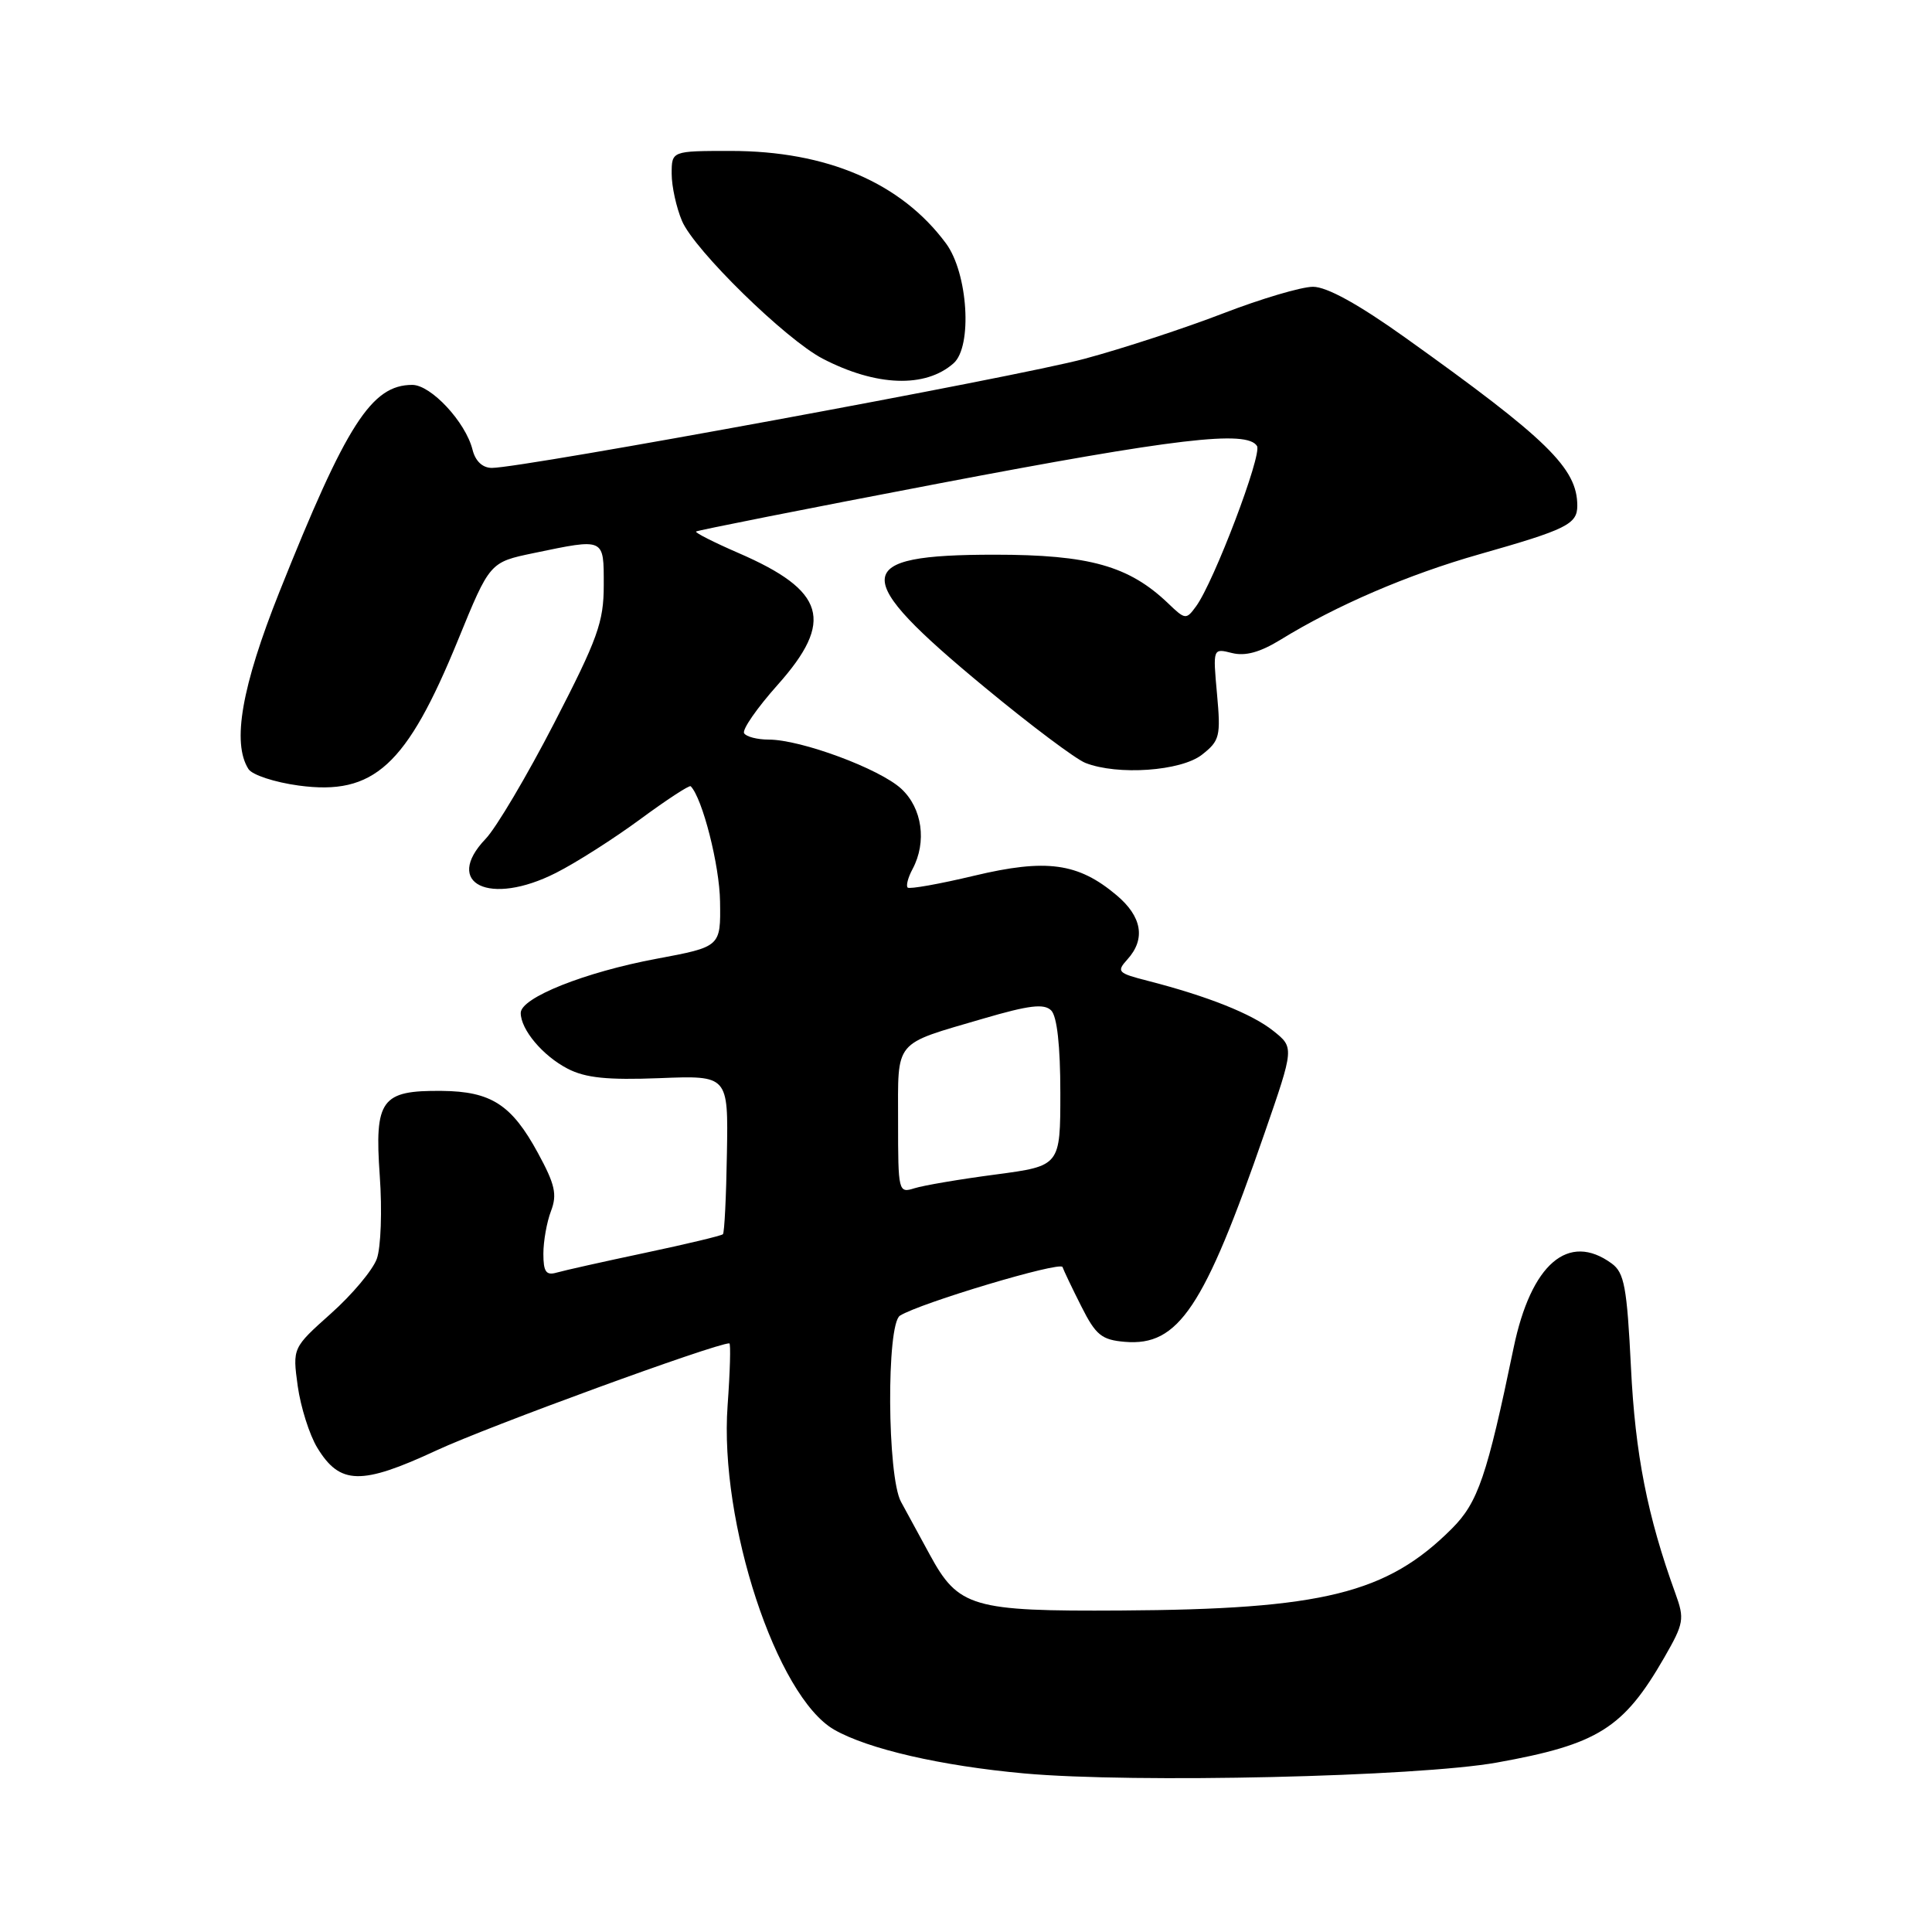 <?xml version="1.0" encoding="UTF-8" standalone="no"?>
<!DOCTYPE svg PUBLIC "-//W3C//DTD SVG 1.1//EN" "http://www.w3.org/Graphics/SVG/1.1/DTD/svg11.dtd" >
<svg xmlns="http://www.w3.org/2000/svg" xmlns:xlink="http://www.w3.org/1999/xlink" version="1.1" viewBox="0 0 256 256">
 <g >
 <path fill="currentColor"
d=" M 198.33 233.55 C 211.74 231.14 215.12 229.02 220.52 219.64 C 223.13 215.10 223.23 214.53 222.00 211.14 C 218.29 200.91 216.67 192.69 216.11 181.17 C 215.58 170.53 215.23 168.64 213.56 167.42 C 207.82 163.22 202.87 167.47 200.56 178.60 C 197.03 195.62 195.84 199.09 192.38 202.55 C 183.78 211.15 175.29 213.25 148.50 213.40 C 128.82 213.52 126.99 212.98 123.20 206.00 C 121.86 203.53 120.14 200.38 119.39 199.00 C 117.55 195.66 117.44 175.47 119.25 174.33 C 121.94 172.65 140.52 167.09 140.79 167.89 C 140.95 168.35 142.07 170.71 143.29 173.12 C 145.20 176.91 145.97 177.54 149.05 177.80 C 156.15 178.40 159.54 173.32 167.56 150.15 C 171.49 138.80 171.49 138.80 168.71 136.59 C 165.89 134.34 160.04 132.01 152.15 129.98 C 148.08 128.94 147.91 128.76 149.40 127.11 C 151.83 124.42 151.32 121.45 147.95 118.62 C 142.86 114.33 138.66 113.75 129.07 116.04 C 124.47 117.14 120.51 117.84 120.27 117.61 C 120.03 117.37 120.32 116.26 120.92 115.15 C 122.83 111.57 122.21 107.10 119.43 104.52 C 116.57 101.87 106.14 98.00 101.86 98.00 C 100.35 98.00 98.88 97.62 98.60 97.16 C 98.31 96.69 100.31 93.81 103.04 90.75 C 110.58 82.29 109.39 78.28 97.86 73.28 C 94.61 71.87 92.08 70.59 92.23 70.43 C 92.39 70.28 106.85 67.41 124.36 64.07 C 155.82 58.07 165.24 56.96 166.56 59.10 C 167.26 60.23 160.85 77.12 158.48 80.35 C 157.18 82.13 157.05 82.12 154.82 79.98 C 149.61 74.98 144.35 73.50 131.79 73.50 C 112.68 73.50 112.49 76.21 130.55 91.13 C 136.57 96.11 142.54 100.59 143.82 101.09 C 148.09 102.77 156.50 102.18 159.27 100.00 C 161.63 98.15 161.77 97.56 161.26 91.95 C 160.71 85.89 160.71 85.89 163.25 86.53 C 165.01 86.97 166.96 86.43 169.64 84.79 C 177.06 80.22 186.57 76.13 196.00 73.45 C 207.58 70.16 209.00 69.46 209.00 67.01 C 209.00 62.05 205.06 58.20 186.22 44.75 C 179.99 40.30 175.81 38.00 173.98 38.00 C 172.45 38.00 167.09 39.59 162.06 41.53 C 157.03 43.47 148.78 46.18 143.71 47.54 C 134.91 49.92 69.27 62.00 65.18 62.00 C 63.94 62.00 62.99 61.11 62.61 59.58 C 61.69 55.92 57.11 51.00 54.63 51.00 C 49.23 51.00 45.90 56.19 37.02 78.44 C 32.02 90.99 30.72 98.43 32.92 101.90 C 33.41 102.68 36.40 103.66 39.58 104.09 C 49.54 105.44 53.87 101.49 60.70 84.78 C 64.90 74.50 64.90 74.50 70.70 73.29 C 80.19 71.32 80.00 71.23 80.00 77.55 C 80.00 82.42 79.20 84.64 73.44 95.80 C 69.84 102.78 65.75 109.69 64.35 111.15 C 58.66 117.10 64.89 120.12 73.67 115.66 C 76.33 114.32 81.36 111.11 84.85 108.54 C 88.34 105.97 91.34 104.01 91.52 104.18 C 93.07 105.74 95.35 114.66 95.41 119.47 C 95.50 125.45 95.50 125.45 87.00 127.04 C 77.48 128.82 69.00 132.20 69.00 134.22 C 69.00 136.43 71.93 139.91 75.22 141.61 C 77.58 142.83 80.48 143.13 87.41 142.86 C 96.50 142.50 96.50 142.50 96.32 152.84 C 96.23 158.53 95.99 163.35 95.79 163.54 C 95.60 163.74 90.95 164.85 85.47 166.01 C 79.99 167.17 74.71 168.35 73.75 168.63 C 72.36 169.03 72.00 168.52 72.00 166.13 C 72.00 164.48 72.45 161.93 73.01 160.47 C 73.85 158.27 73.54 156.93 71.28 152.78 C 67.80 146.37 65.07 144.61 58.53 144.55 C 50.51 144.47 49.61 145.70 50.32 155.79 C 50.65 160.38 50.47 165.31 49.93 166.80 C 49.39 168.29 46.66 171.55 43.85 174.05 C 38.76 178.60 38.76 178.60 39.45 183.66 C 39.84 186.44 41.00 190.12 42.04 191.83 C 45.04 196.76 47.85 196.83 57.85 192.18 C 64.67 189.01 94.79 178.00 96.64 178.00 C 96.84 178.00 96.74 181.71 96.41 186.25 C 95.29 201.68 102.89 224.79 110.53 229.19 C 115.02 231.76 124.70 233.99 135.73 234.99 C 150.29 236.30 187.81 235.43 198.33 233.55 Z  M 126.35 48.14 C 128.88 45.91 128.26 36.17 125.34 32.24 C 119.40 24.22 109.56 20.00 96.82 20.00 C 89.00 20.00 89.00 20.00 89.00 23.03 C 89.00 24.70 89.62 27.51 90.37 29.28 C 92.01 33.14 104.09 44.96 109.00 47.52 C 116.10 51.21 122.61 51.44 126.35 48.14 Z  M 119.00 148.60 C 119.00 137.64 118.29 138.49 130.29 134.97 C 136.37 133.19 138.35 132.95 139.29 133.89 C 140.06 134.66 140.50 138.56 140.50 144.79 C 140.50 154.49 140.50 154.49 131.92 155.63 C 127.20 156.25 122.37 157.07 121.17 157.45 C 119.05 158.12 119.00 157.93 119.00 148.60 Z "/>
</g>
</svg>